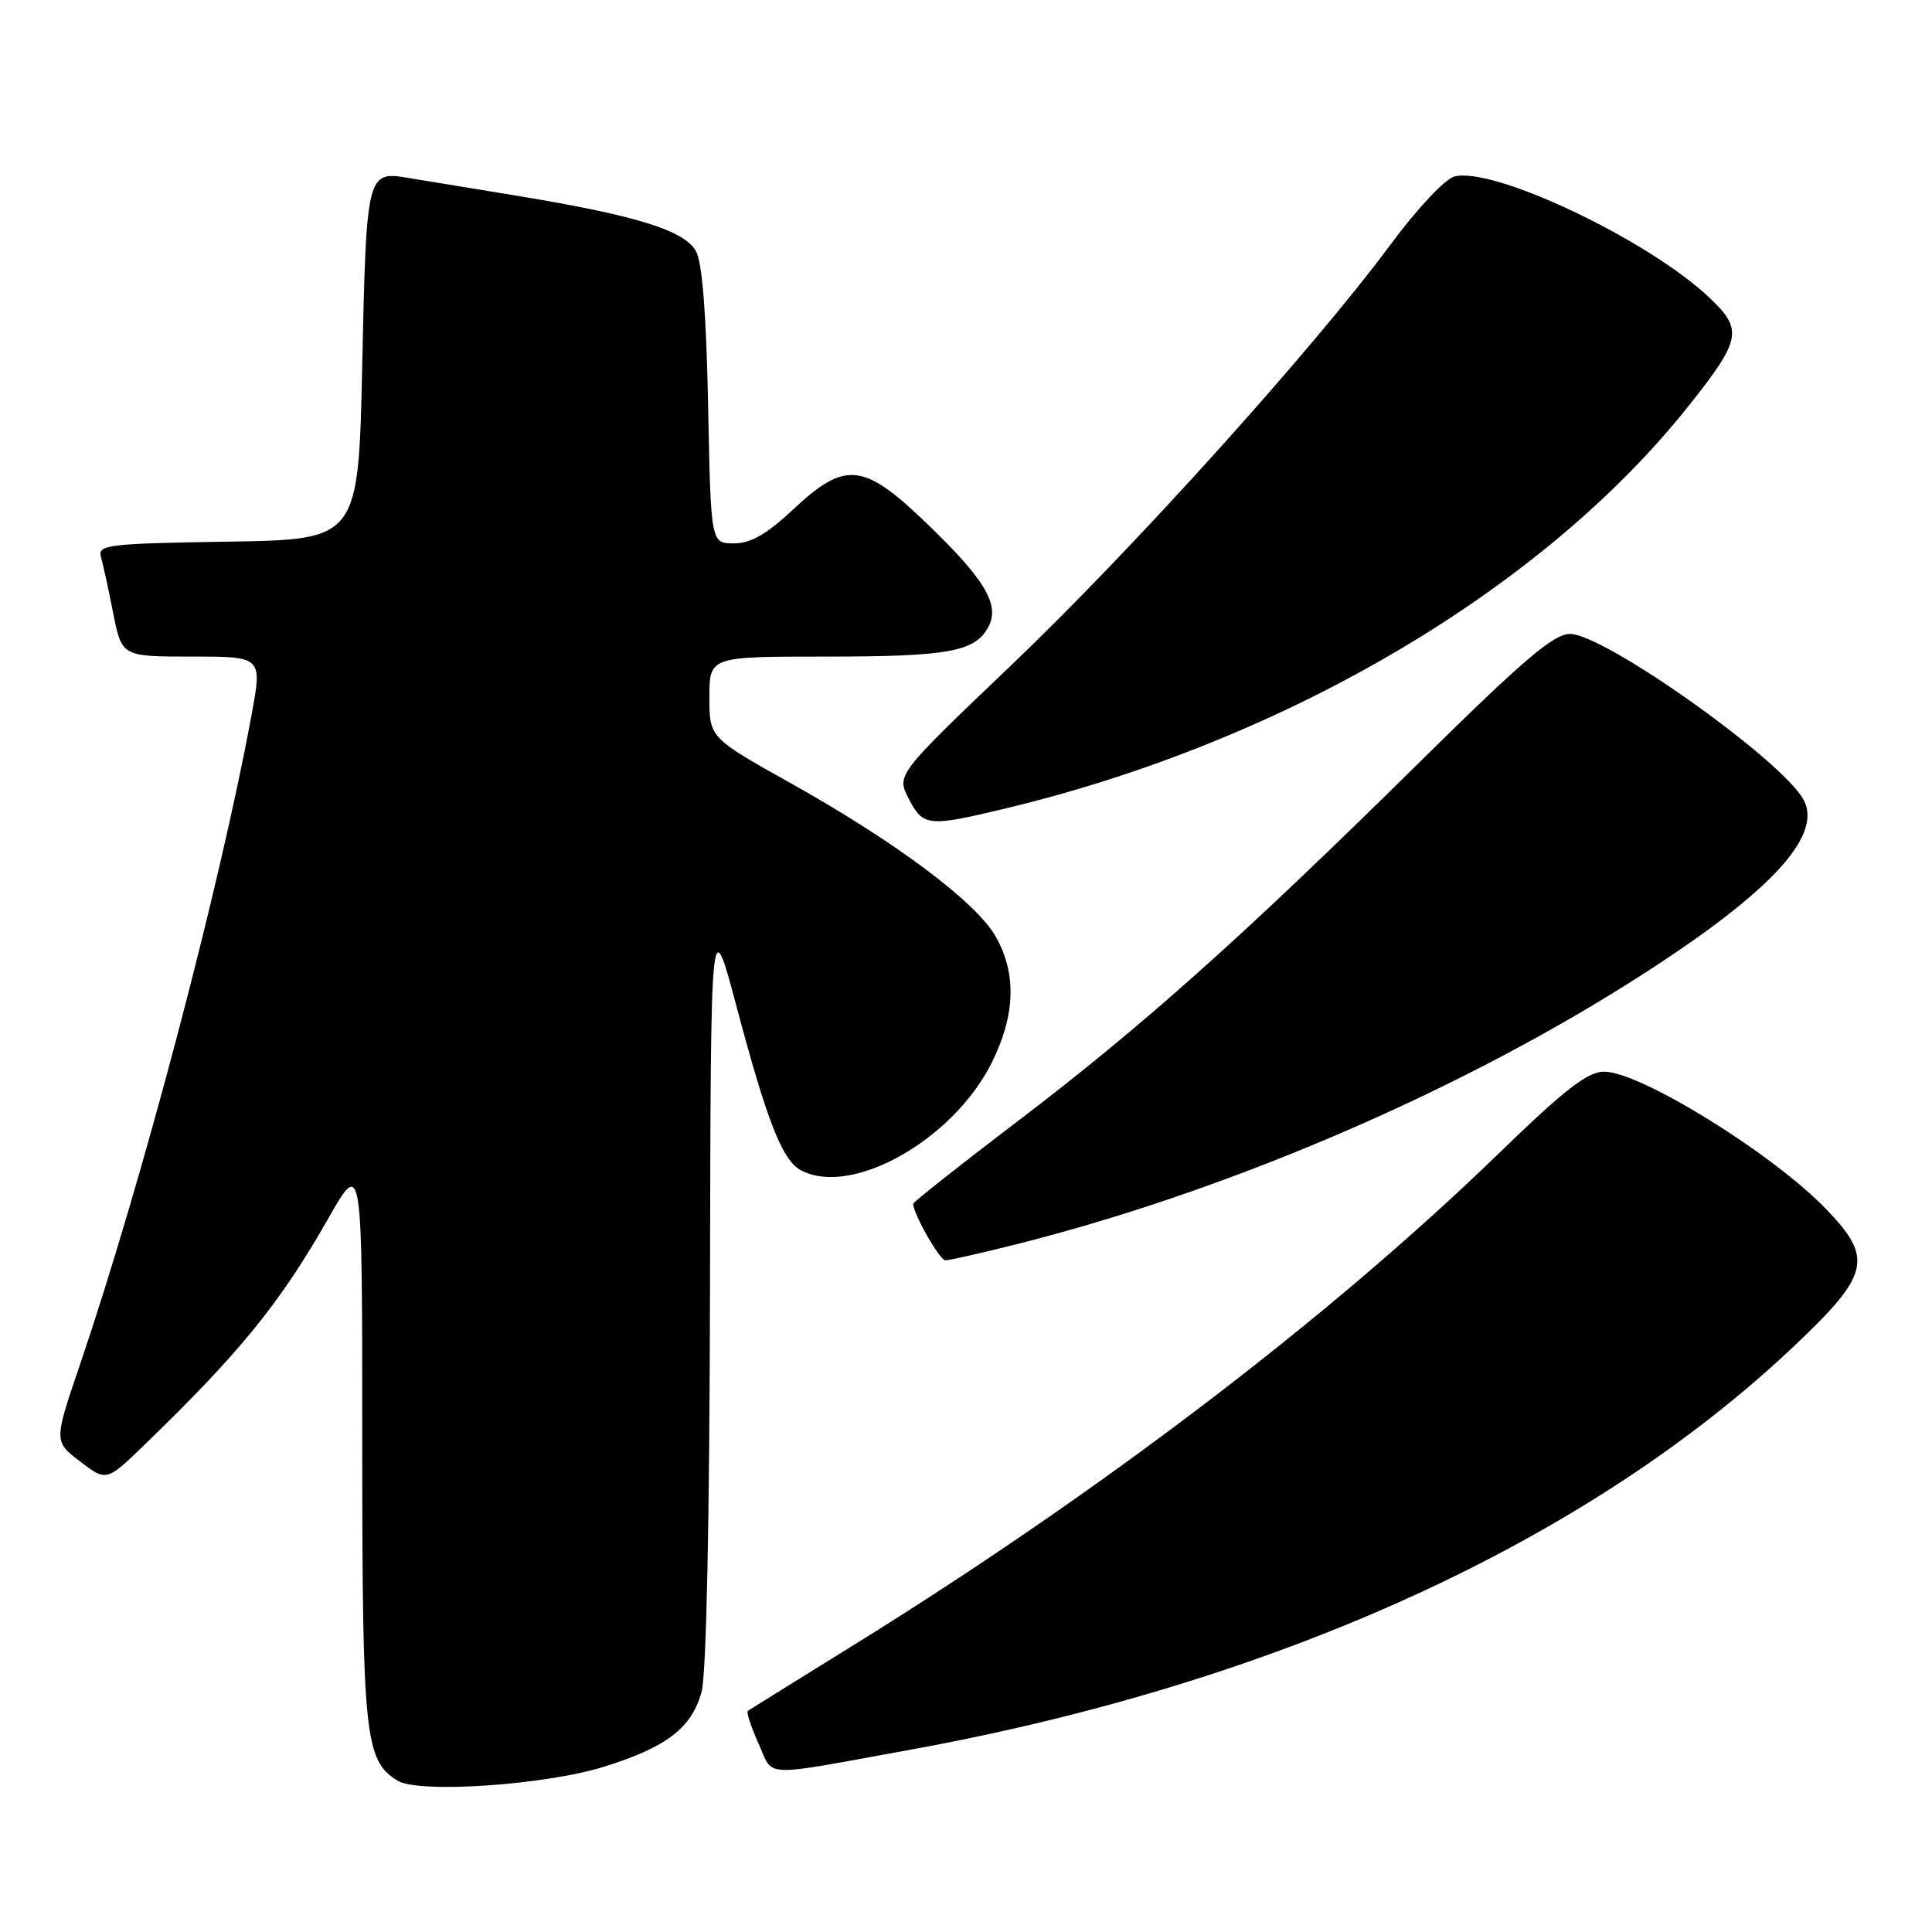 <?xml version="1.0" encoding="UTF-8" standalone="no"?>
<!DOCTYPE svg PUBLIC "-//W3C//DTD SVG 1.1//EN" "http://www.w3.org/Graphics/SVG/1.1/DTD/svg11.dtd" >
<svg xmlns="http://www.w3.org/2000/svg" xmlns:xlink="http://www.w3.org/1999/xlink" version="1.1" viewBox="0 0 256 256">
 <g >
 <path fill="currentColor"
d=" M 80.11 234.08 C 88.34 231.50 91.64 228.96 92.96 224.20 C 93.60 221.91 94.02 201.41 94.08 170.50 C 94.17 120.50 94.17 120.50 97.63 133.50 C 101.64 148.59 103.67 153.75 106.11 155.06 C 112.82 158.65 126.30 151.06 131.41 140.81 C 134.54 134.53 134.72 129.05 131.96 124.14 C 129.38 119.56 118.85 111.67 104.85 103.82 C 94.00 97.75 94.00 97.75 94.00 92.38 C 94.00 87.00 94.00 87.00 109.43 87.00 C 125.72 87.00 129.20 86.36 130.97 83.06 C 132.53 80.14 130.50 76.74 122.69 69.25 C 114.38 61.28 112.01 61.04 105.10 67.50 C 101.58 70.80 99.48 72.00 97.24 72.00 C 94.19 72.00 94.19 72.00 93.83 53.75 C 93.59 41.59 93.05 34.76 92.22 33.28 C 90.65 30.51 84.29 28.54 68.50 25.94 C 61.90 24.86 55.35 23.78 53.95 23.55 C 48.64 22.67 48.54 23.07 48.00 48.21 C 47.50 71.50 47.50 71.50 30.19 71.77 C 14.35 72.02 12.92 72.19 13.37 73.77 C 13.64 74.72 14.38 78.09 15.00 81.25 C 16.14 87.00 16.14 87.00 25.45 87.00 C 34.76 87.00 34.76 87.00 33.33 94.75 C 29.09 117.72 18.83 156.57 10.62 180.75 C 7.13 191.00 7.13 191.00 10.62 193.66 C 14.11 196.32 14.11 196.32 19.18 191.41 C 31.84 179.16 37.09 172.70 43.50 161.45 C 48.00 153.55 48.00 153.55 48.00 190.81 C 48.00 230.10 48.33 233.25 52.66 235.94 C 55.46 237.68 72.26 236.54 80.11 234.08 Z  M 120.50 231.87 C 169.35 223.00 210.54 204.17 237.89 178.21 C 247.75 168.85 248.24 166.73 242.00 160.24 C 234.93 152.88 217.36 142.00 212.55 142.00 C 210.37 142.00 207.38 144.32 198.63 152.80 C 176.21 174.55 145.79 197.73 113.00 218.05 C 105.58 222.65 99.32 226.54 99.09 226.70 C 98.87 226.85 99.50 228.79 100.50 231.01 C 102.57 235.59 100.50 235.50 120.50 231.87 Z  M 134.33 164.96 C 161.79 158.09 191.83 145.33 215.43 130.52 C 234.07 118.81 241.64 110.93 238.99 105.99 C 236.20 100.76 212.59 84.00 208.03 84.00 C 205.86 84.00 201.84 87.43 187.91 101.18 C 164.65 124.14 151.25 136.10 134.75 148.64 C 127.19 154.39 121.00 159.28 121.00 159.51 C 121.00 160.83 124.52 167.00 125.27 167.00 C 125.76 167.00 129.84 166.08 134.33 164.96 Z  M 133.50 107.06 C 170.50 98.14 204.56 78.01 223.85 53.66 C 230.75 44.96 230.99 43.67 226.46 39.40 C 218.34 31.74 197.87 22.03 192.70 23.39 C 191.48 23.71 187.76 27.67 184.34 32.29 C 174.01 46.25 150.09 72.79 134.01 88.13 C 118.78 102.67 118.78 102.67 120.41 105.83 C 122.33 109.54 122.96 109.60 133.50 107.06 Z "/>
</g>
</svg>